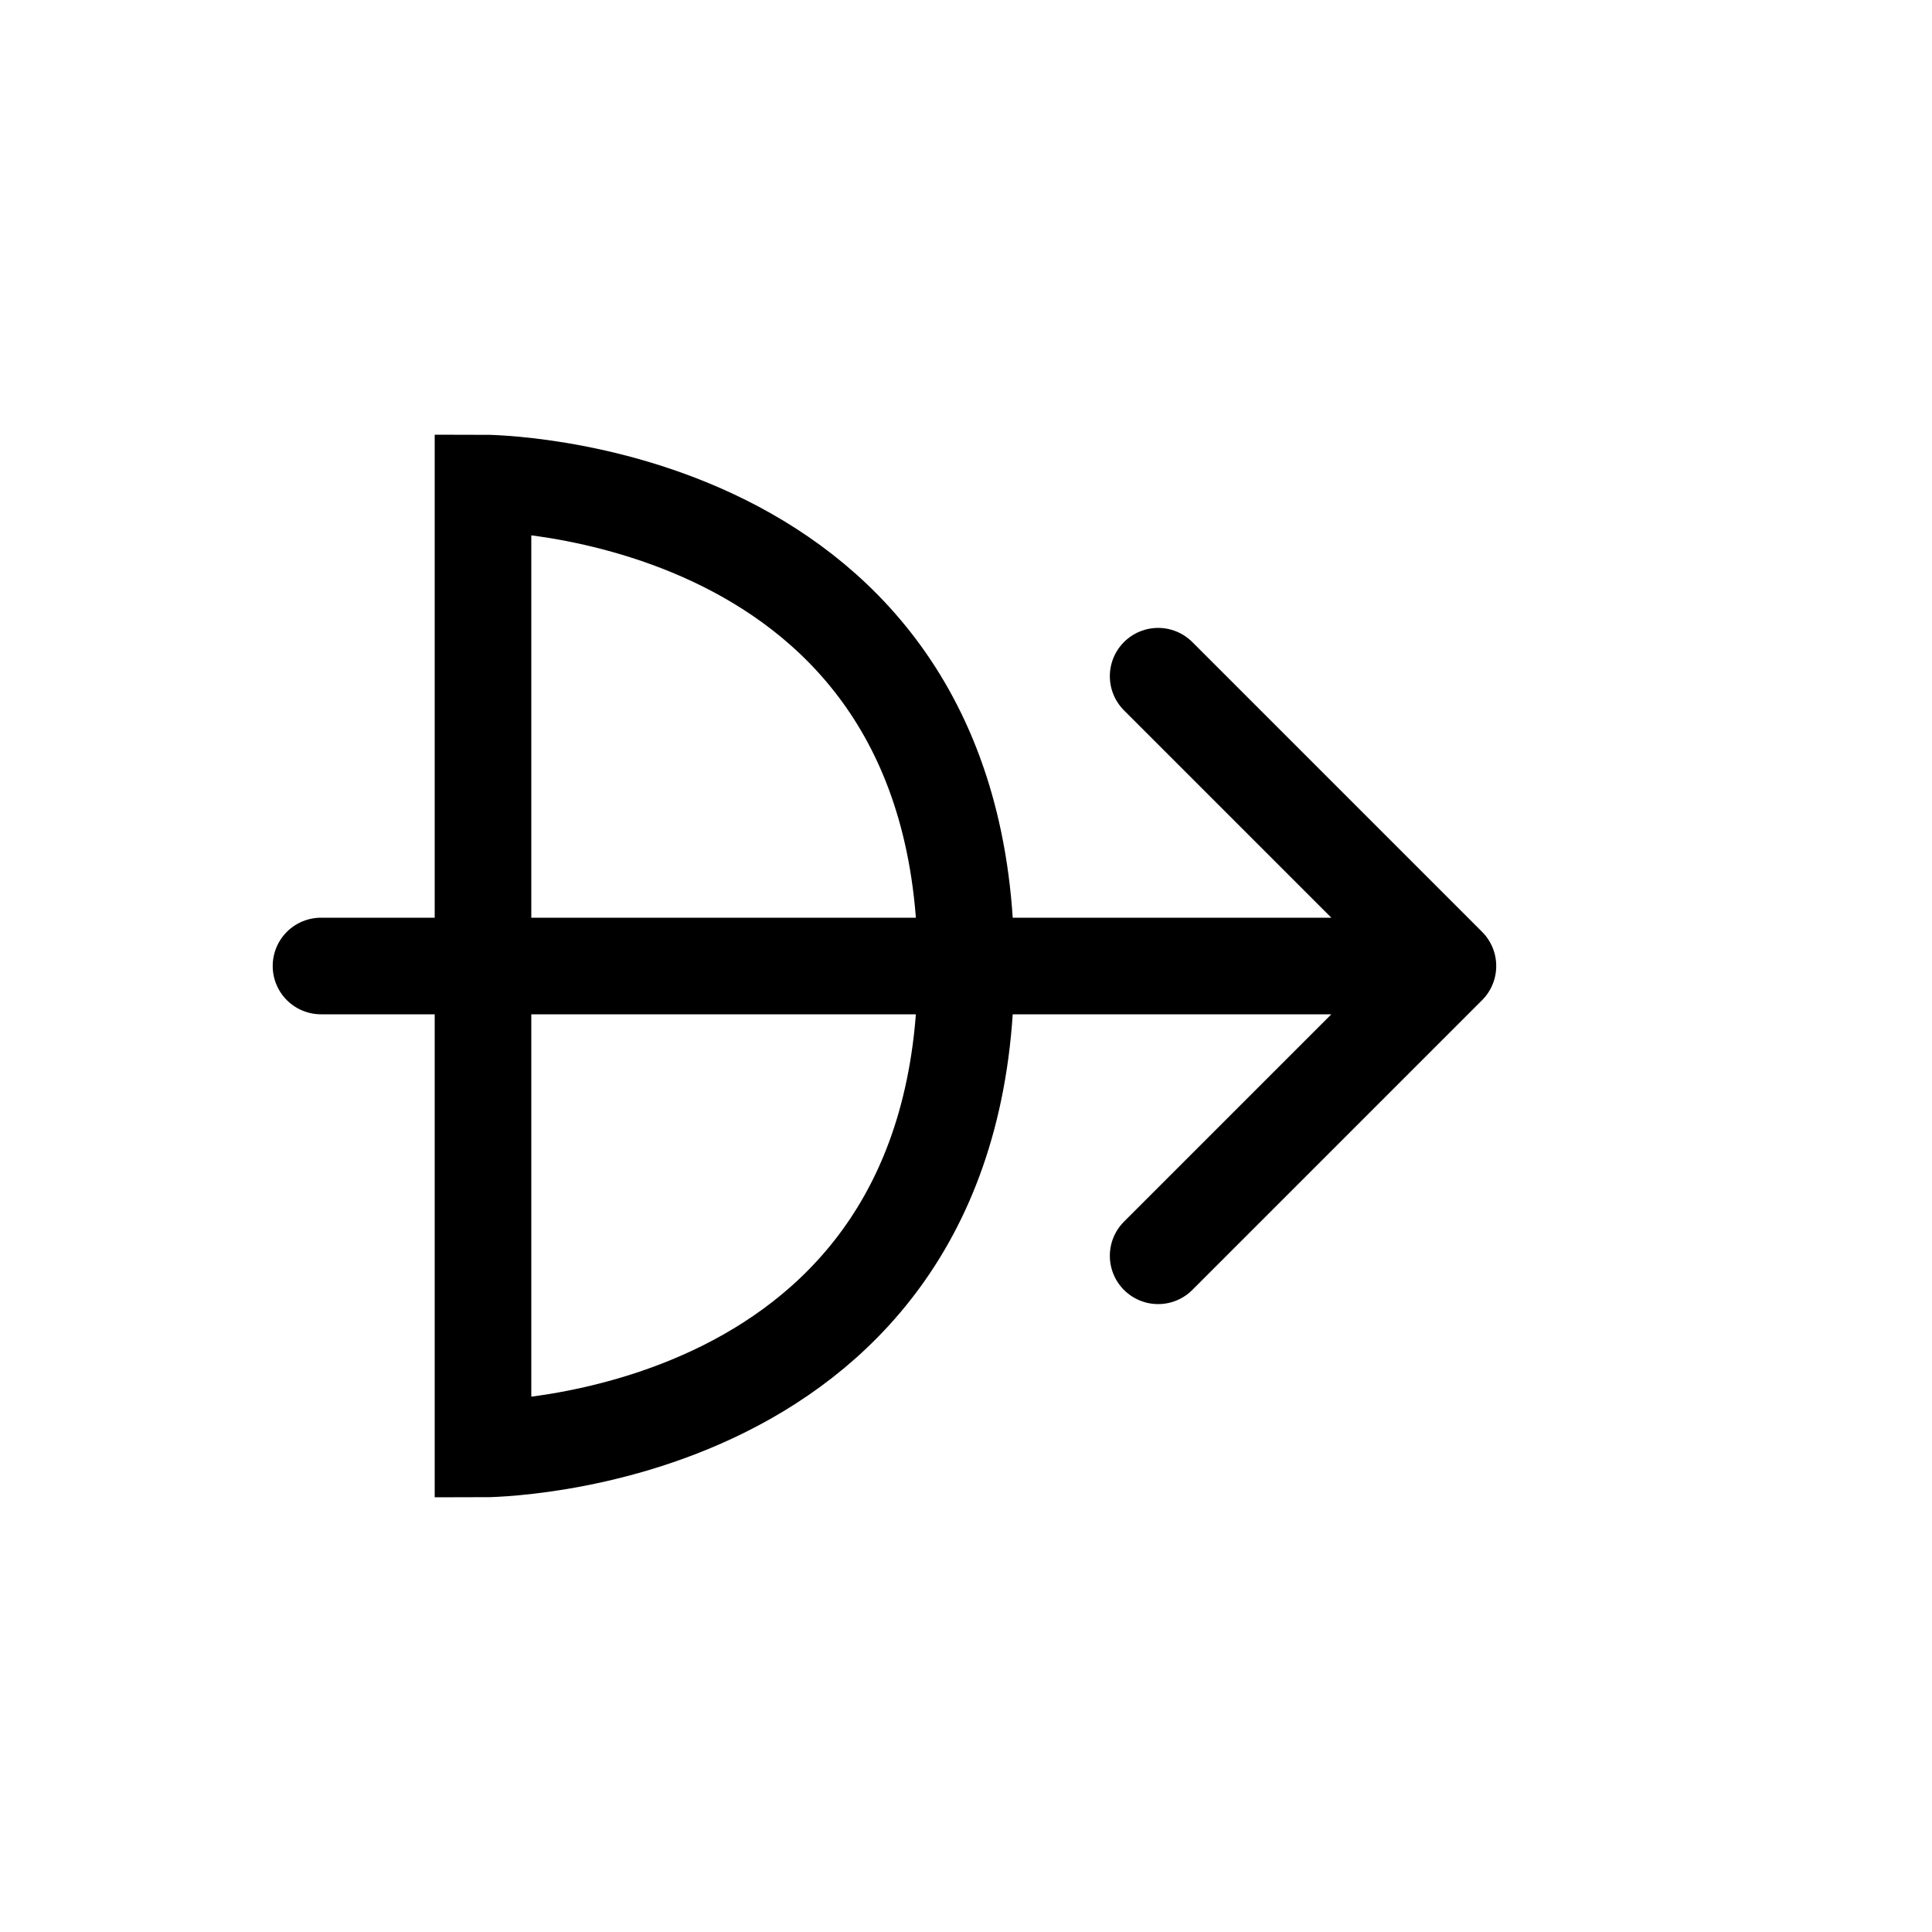 <svg xmlns="http://www.w3.org/2000/svg" width="1000" height="1000"><defs/><g fill="none" stroke="#000" stroke-width="50"><path d="M250 250v500s250 0 250-250-250-250-250-250zm0 0"/><path d="M166.148 500H749.45l-150 150 150-150-150-150" stroke-linecap="round" stroke-linejoin="round"/></g></svg>